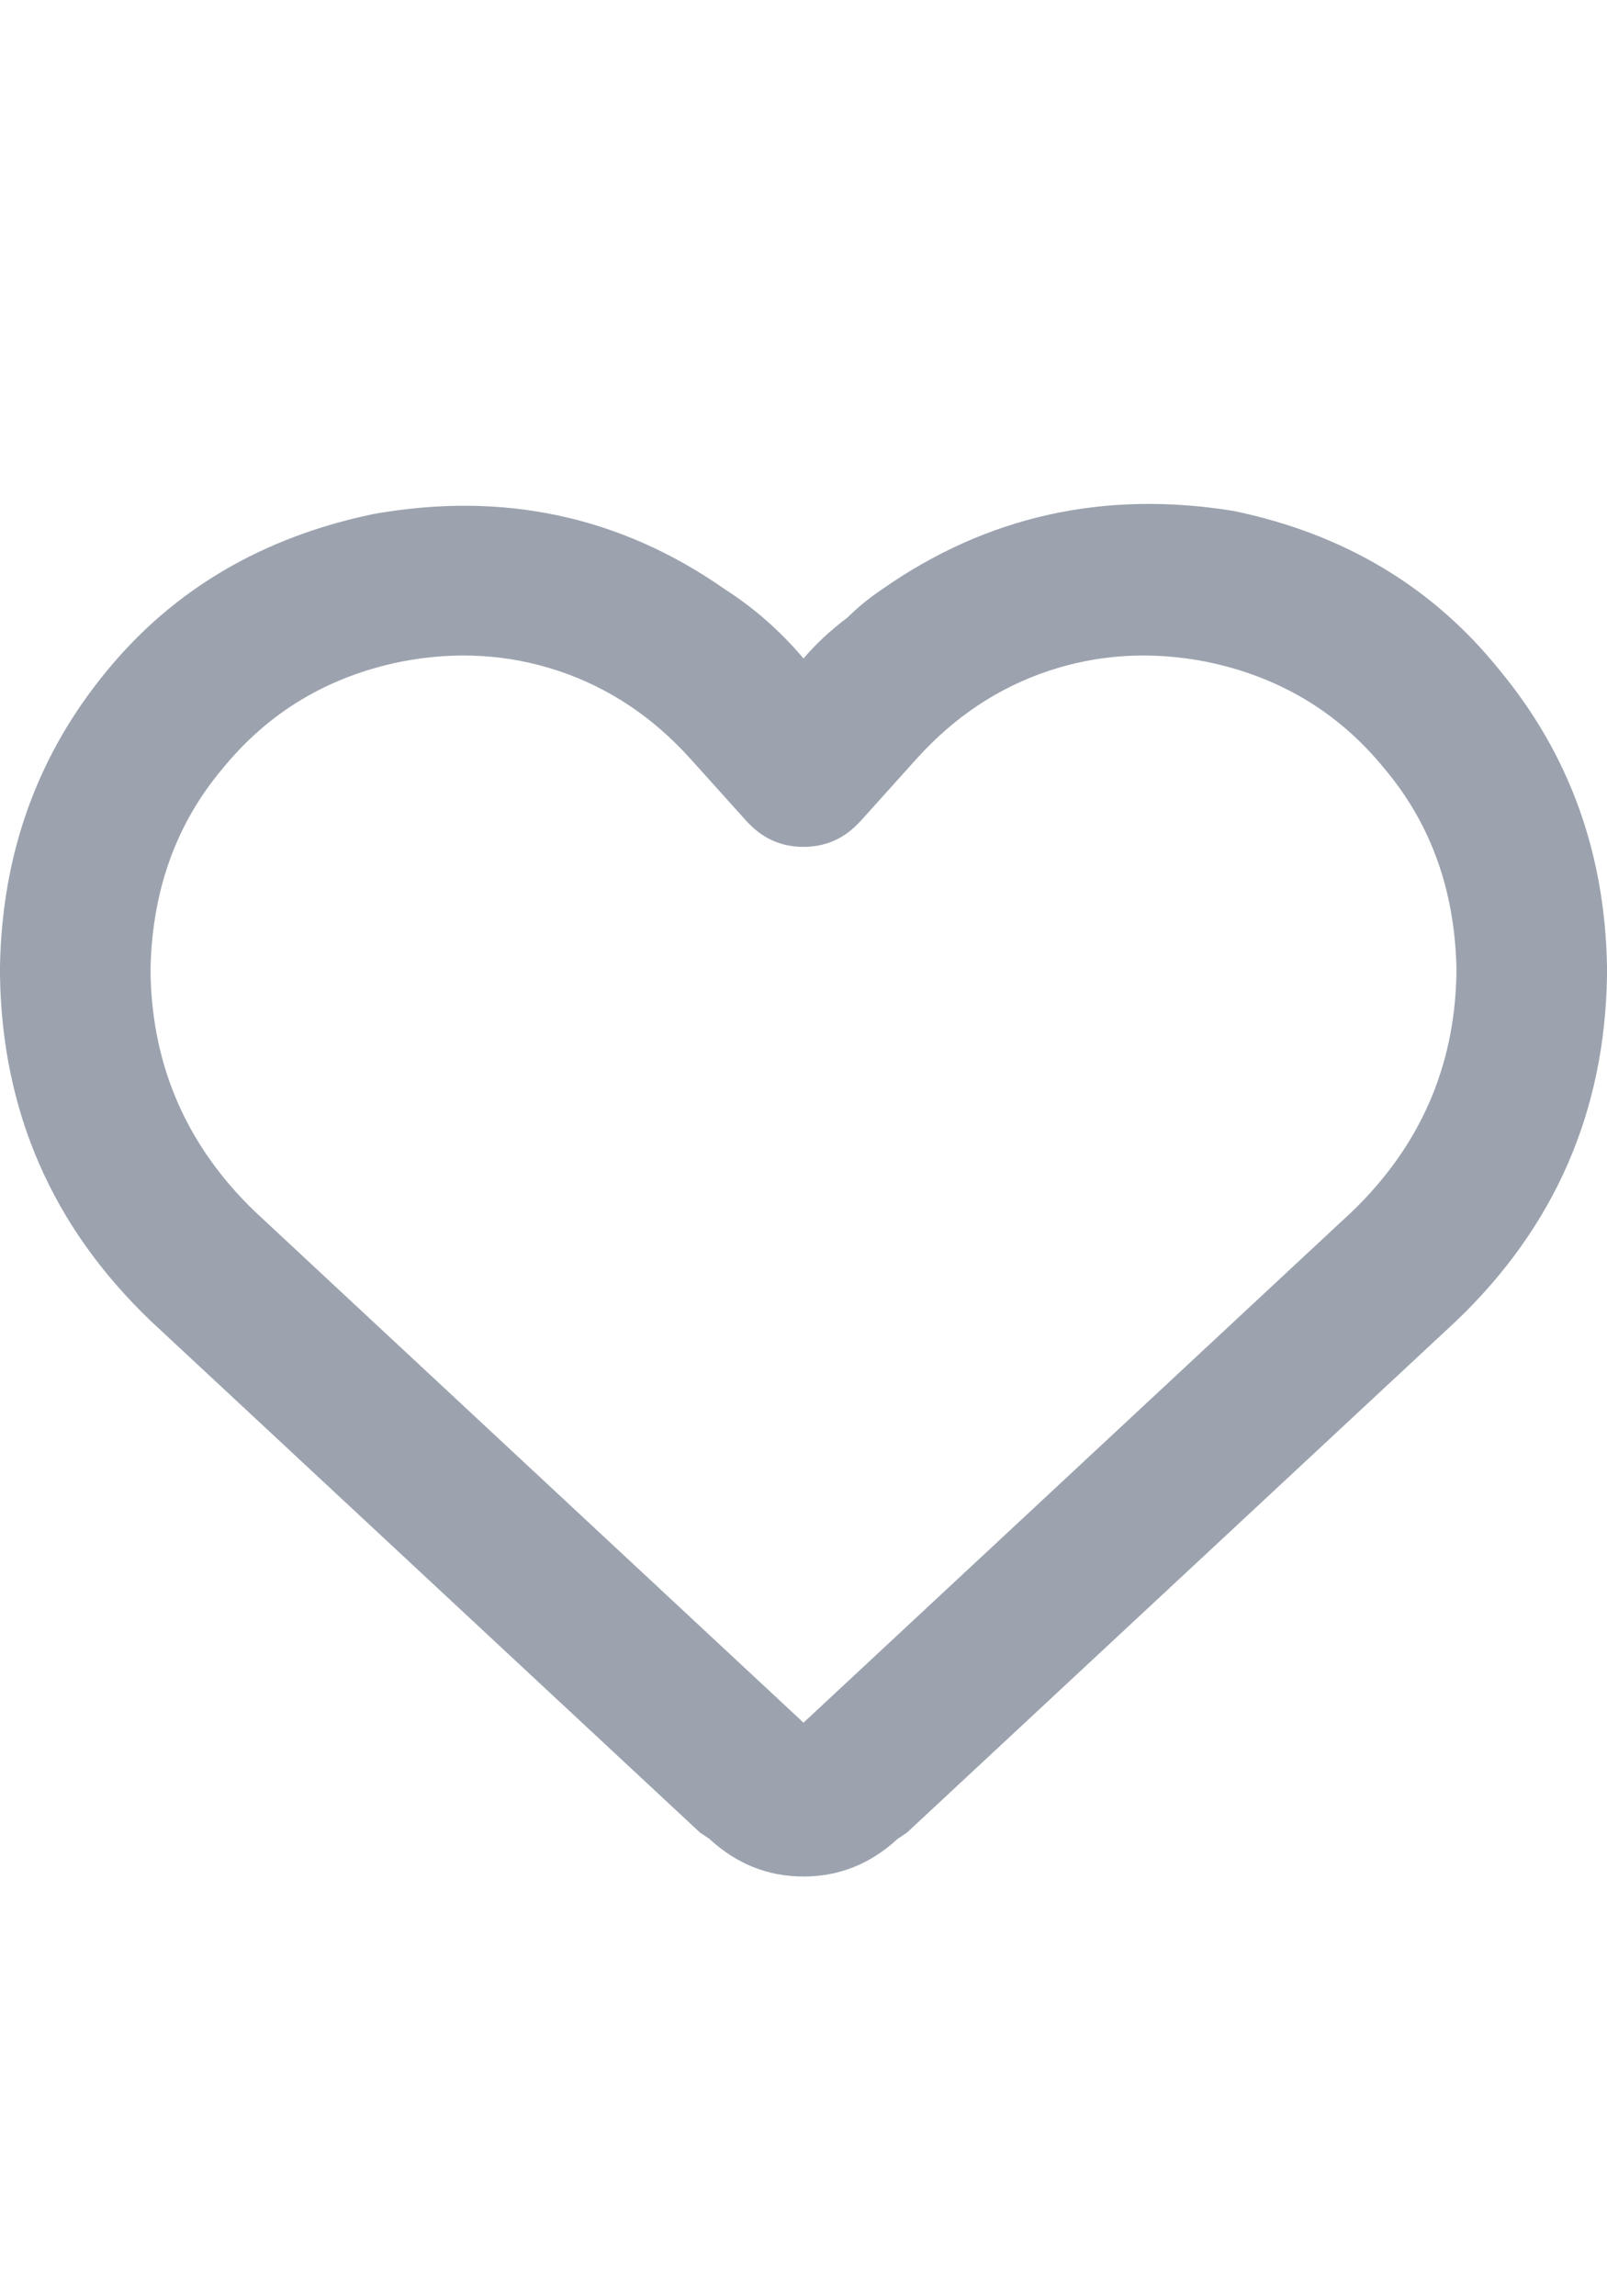 <svg xmlns="http://www.w3.org/2000/svg" xmlns:xlink="http://www.w3.org/1999/xlink" fill="none" version="1.1" width="14" height="20" viewBox="0 0 14 20"><defs><clipPath id="master_svg0_1_093"><rect x="0" y="3" width="14" height="14" rx="0"/></clipPath></defs><g><rect x="0" y="0" width="14" height="20" rx="0" fill="#000000" fill-opacity="0" style="mix-blend-mode:passthrough"/><g clip-path="url(#master_svg0_1_093)"><g transform="matrix(1,0,0,-1,0,32.688)"><g><path d="M6.18,16.672L6.098,16.727L6.18,16.672L6.098,16.727L1.312,21.184Q0.027,22.414,0,24.191L0,24.273Q0.027,25.75,0.93,26.844Q1.805,27.91,3.254,28.211Q4.949,28.512,6.316,27.555Q6.699,27.309,7,26.953Q7.164,27.145,7.383,27.309Q7.52,27.445,7.684,27.555Q9.051,28.512,10.746,28.238Q12.195,27.938,13.07,26.844Q13.973,25.75,14,24.273L14,24.191Q13.973,22.414,12.688,21.184L7.902,16.727L7.82,16.672Q7.465,16.344,7,16.344Q6.535,16.344,6.18,16.672ZM6.535,25.504L6.508,25.531L6.016,26.078Q5.523,26.625,4.867,26.844Q4.211,27.063,3.5,26.926Q2.543,26.734,1.941,25.996Q1.34,25.285,1.312,24.273L1.312,24.191Q1.34,22.988,2.215,22.141L7,17.684L11.785,22.141Q12.66,22.988,12.688,24.191L12.688,24.273Q12.66,25.285,12.059,25.996Q11.457,26.734,10.5,26.926Q9.789,27.063,9.133,26.844Q8.477,26.625,7.984,26.078L7.492,25.531L7.465,25.504Q7.273,25.312,7,25.312Q6.727,25.312,6.535,25.504Z" fill="#9CA3AF" fill-opacity="1" style="mix-blend-mode:passthrough"/></g></g></g></g></svg>